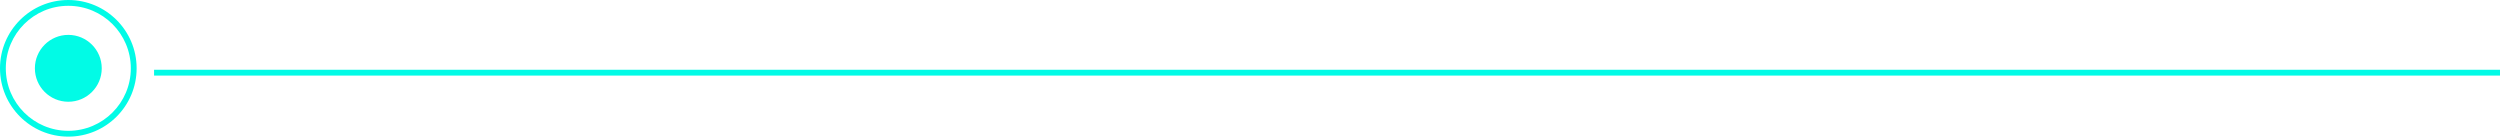 <svg width="860" height="47" viewBox="0 0 860 47" fill="none" xmlns="http://www.w3.org/2000/svg">
<path d="M35 23.5C35 29.851 29.851 35 23.5 35C17.149 35 12 29.851 12 23.5C12 17.149 17.149 12 23.5 12C29.851 12 35 17.149 35 23.5Z" fill="#01FBE6"/>
<path fill-rule="evenodd" clip-rule="evenodd" d="M47 23.5C47 36.479 36.479 47 23.5 47C10.521 47 0 36.479 0 23.5C0 10.521 10.521 0 23.5 0C36.479 0 47 10.521 47 23.5ZM45 23.5C45 35.374 35.374 45 23.5 45C11.626 45 2 35.374 2 23.5C2 11.626 11.626 2 23.5 2C35.374 2 45 11.626 45 23.5Z" fill="#01FBE6"/>
<path d="M53 24L860 24V26L53 26V24Z" fill="#01FBE6"/>
</svg>
